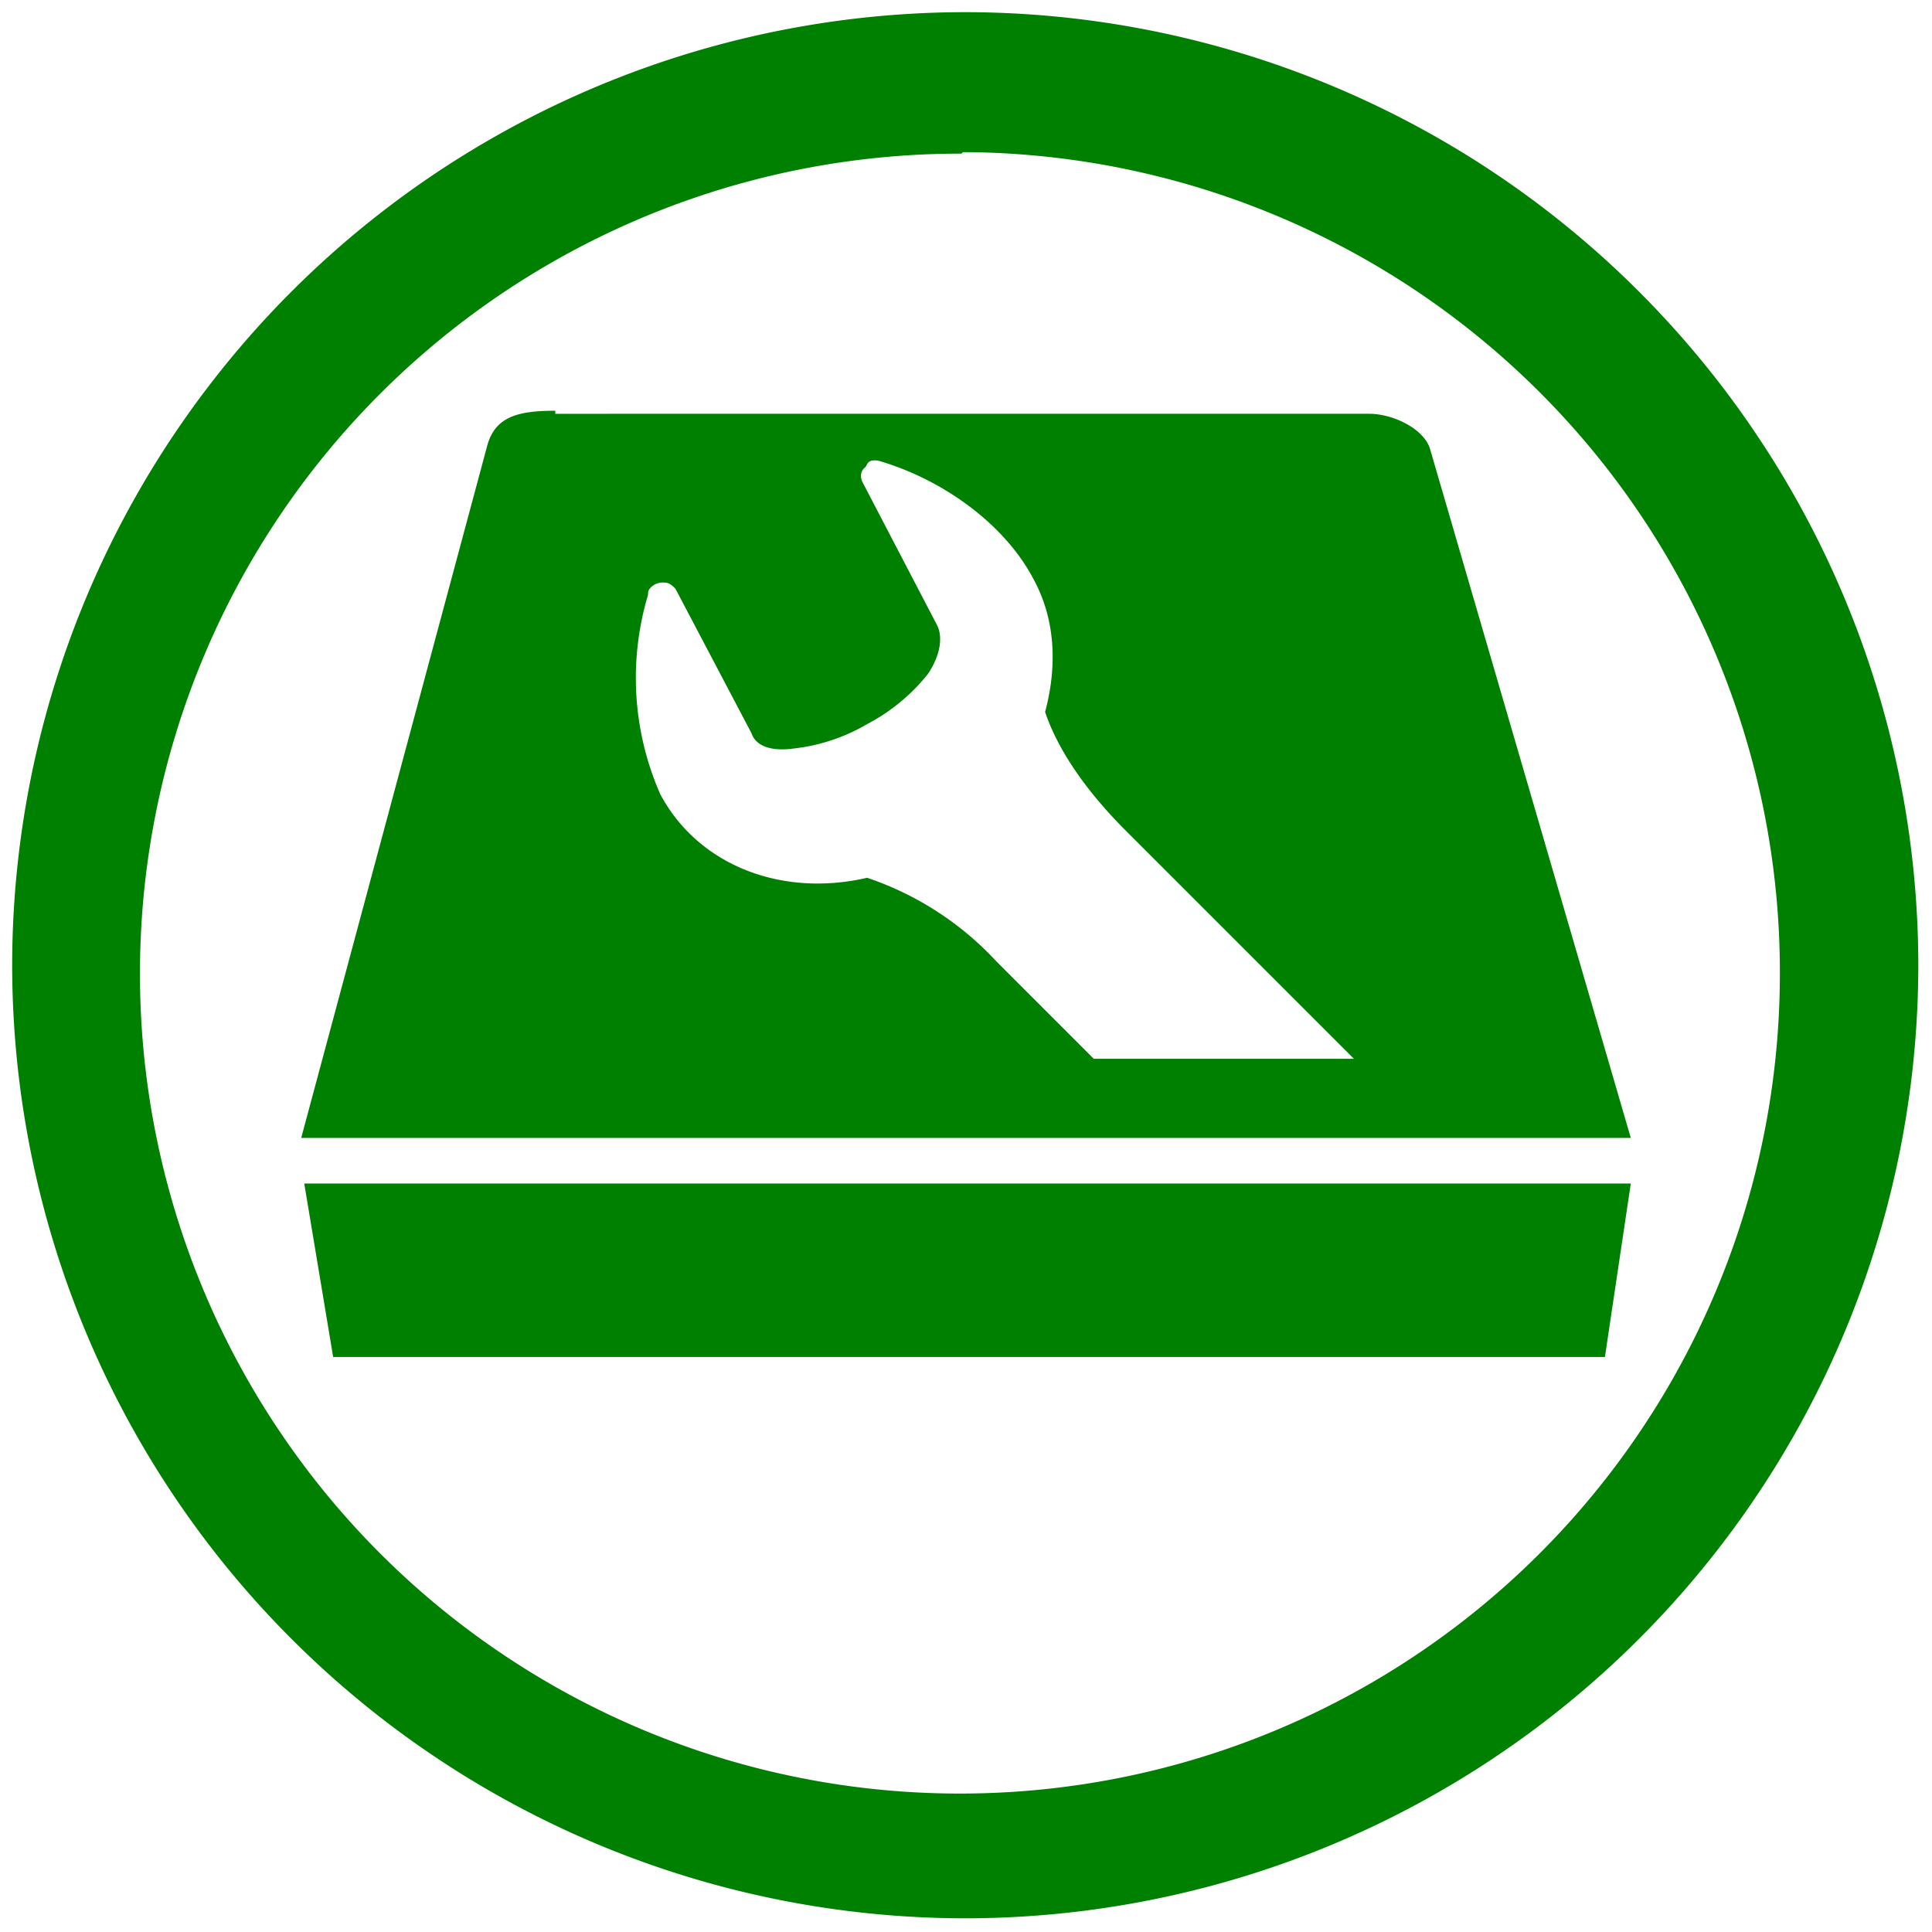 <svg xmlns="http://www.w3.org/2000/svg" width="48" height="48" viewBox="0 0 12.7 12.7"><path fill="green" d="M6.34.08A6.27 6.27 0 0 0 .08 6.34a6.27 6.27 0 0 0 6.26 6.27 6.27 6.27 0 0 0 6.27-6.27A6.27 6.27 0 0 0 6.34.08zM6.33 1A5.39 5.39 0 0 1 11.7 6.4a5.39 5.39 0 0 1-5.38 5.39 5.39 5.39 0 0 1-5.4-5.4 5.39 5.39 0 0 1 5.4-5.38zM3.65 2.7c-.25 0-.4.04-.45.24L1.98 7.48h8.74L9.4 2.95c-.04-.13-.24-.23-.4-.23H3.65zm2.07.33a.12.12 0 0 1 .06 0c.44.13.83.43 1.01.77.15.27.16.58.08.88.07.21.23.48.53.78l1.5 1.5H7.19l-.64-.64a2.05 2.05 0 0 0-.85-.55c-.56.13-1.11-.08-1.36-.55a1.9 1.9 0 0 1-.08-1.31c0-.02 0-.03.02-.05a.11.11 0 0 1 .09-.03c.03 0 .05.02.07.04l.5.95c.03.09.14.12.28.1a1.22 1.22 0 0 0 .48-.16 1.26 1.26 0 0 0 .4-.33c.08-.12.1-.24.06-.32l-.49-.94c-.02-.04-.01-.08.02-.1.01-.02.02-.04.04-.04zM2 7.78l.19 1.14h8.36l.17-1.14H2z"/></svg>